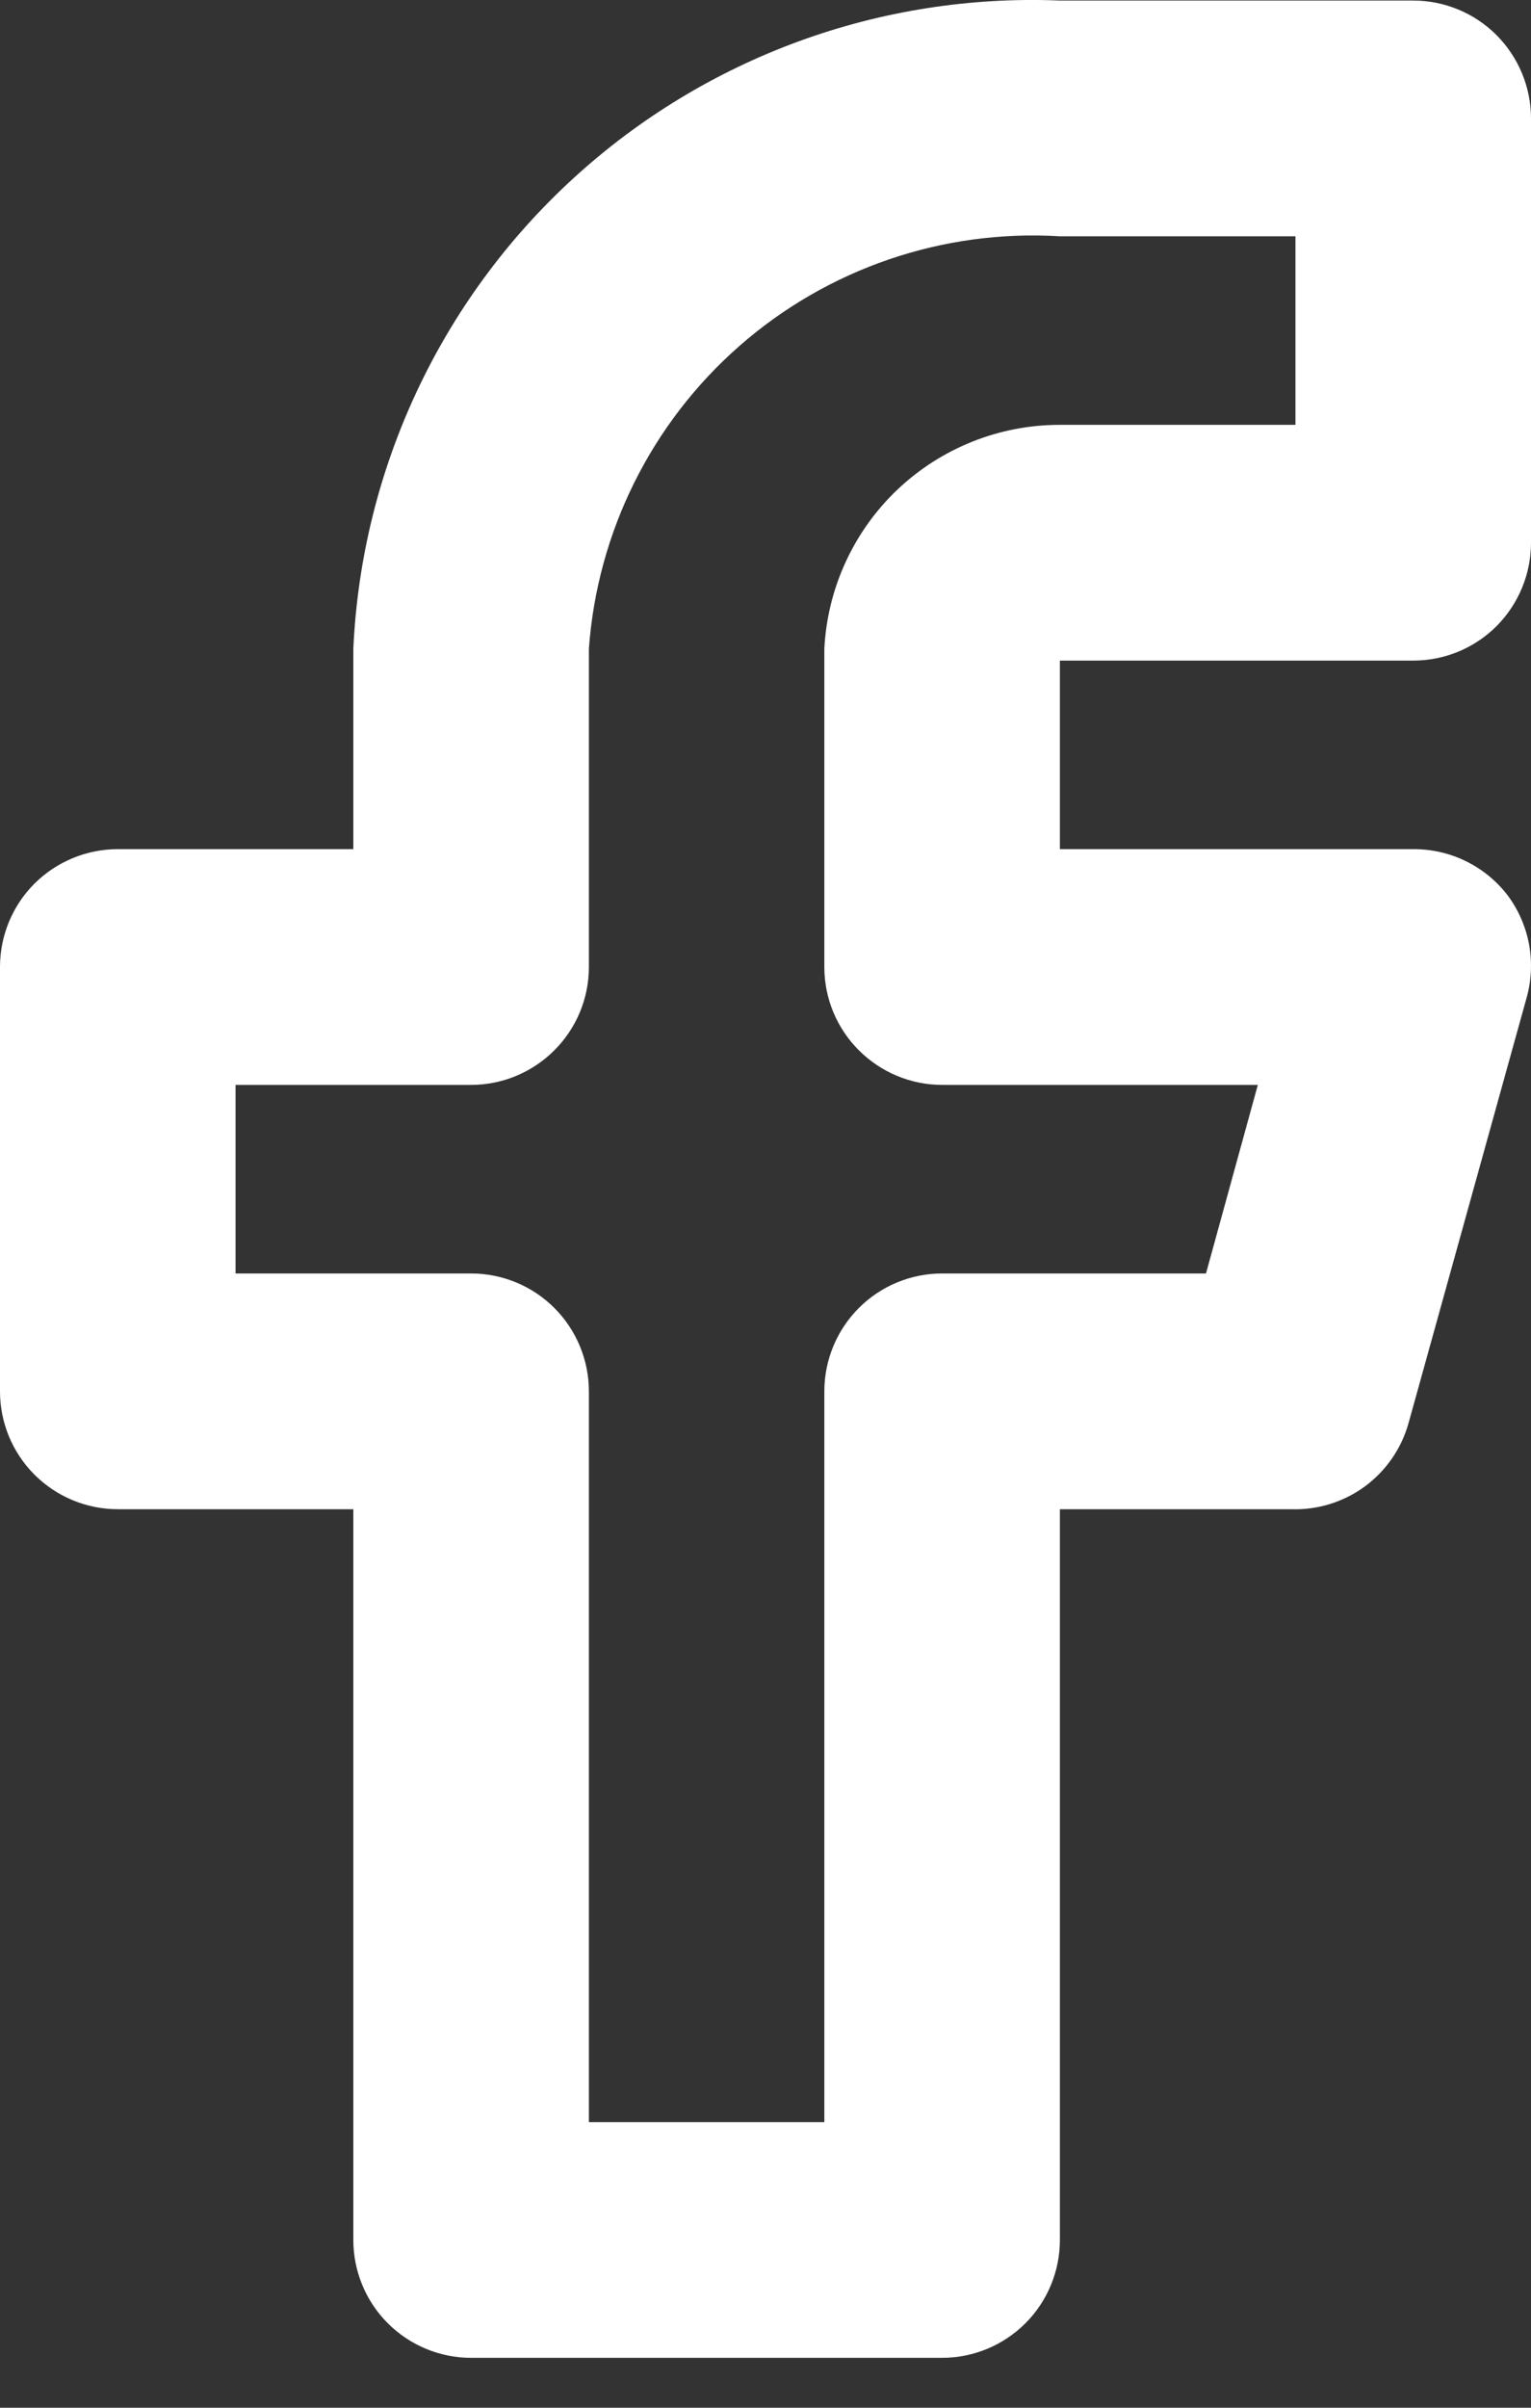 <svg width="14" height="22" viewBox="0 0 14 22" fill="none" xmlns="http://www.w3.org/2000/svg">
<rect x="0" y="0" width="14" height="22" fill="#333333" stroke="none"/>
<path d="M8.615 21.544H4.308C4.022 21.544 3.748 21.43 3.546 21.228C3.344 21.026 3.231 20.752 3.231 20.467V13.79H1.077C0.791 13.79 0.517 13.676 0.315 13.474C0.113 13.272 0 12.998 0 12.713V8.836C0 8.55 0.113 8.276 0.315 8.074C0.517 7.873 0.791 7.759 1.077 7.759H3.231V5.928C3.306 4.287 4.028 2.743 5.239 1.633C6.45 0.523 8.051 -0.062 9.692 0.005H12.923C13.209 0.005 13.483 0.119 13.685 0.321C13.886 0.523 14 0.797 14 1.082V4.959C14 5.245 13.886 5.519 13.685 5.721C13.483 5.923 13.209 6.036 12.923 6.036H9.692V7.759H12.923C13.089 7.758 13.254 7.795 13.403 7.868C13.553 7.941 13.683 8.047 13.785 8.179C13.885 8.313 13.953 8.468 13.983 8.633C14.012 8.797 14.004 8.966 13.957 9.127L12.88 13.004C12.815 13.237 12.673 13.441 12.478 13.584C12.283 13.726 12.045 13.799 11.803 13.79H9.692V20.467C9.692 20.752 9.579 21.026 9.377 21.228C9.175 21.43 8.901 21.544 8.615 21.544ZM5.385 19.39H7.538V12.713C7.538 12.427 7.652 12.153 7.854 11.951C8.056 11.749 8.33 11.636 8.615 11.636H11.028L11.502 9.913H8.615C8.33 9.913 8.056 9.799 7.854 9.597C7.652 9.396 7.538 9.122 7.538 8.836V5.928C7.566 5.376 7.805 4.855 8.206 4.474C8.607 4.094 9.139 3.881 9.692 3.882H11.846V2.159H9.692C8.623 2.094 7.571 2.453 6.764 3.159C5.958 3.864 5.462 4.86 5.385 5.928V8.836C5.385 9.122 5.271 9.396 5.069 9.597C4.867 9.799 4.593 9.913 4.308 9.913H2.154V11.636H4.308C4.593 11.636 4.867 11.749 5.069 11.951C5.271 12.153 5.385 12.427 5.385 12.713V19.39Z" fill="white"/>
</svg>
